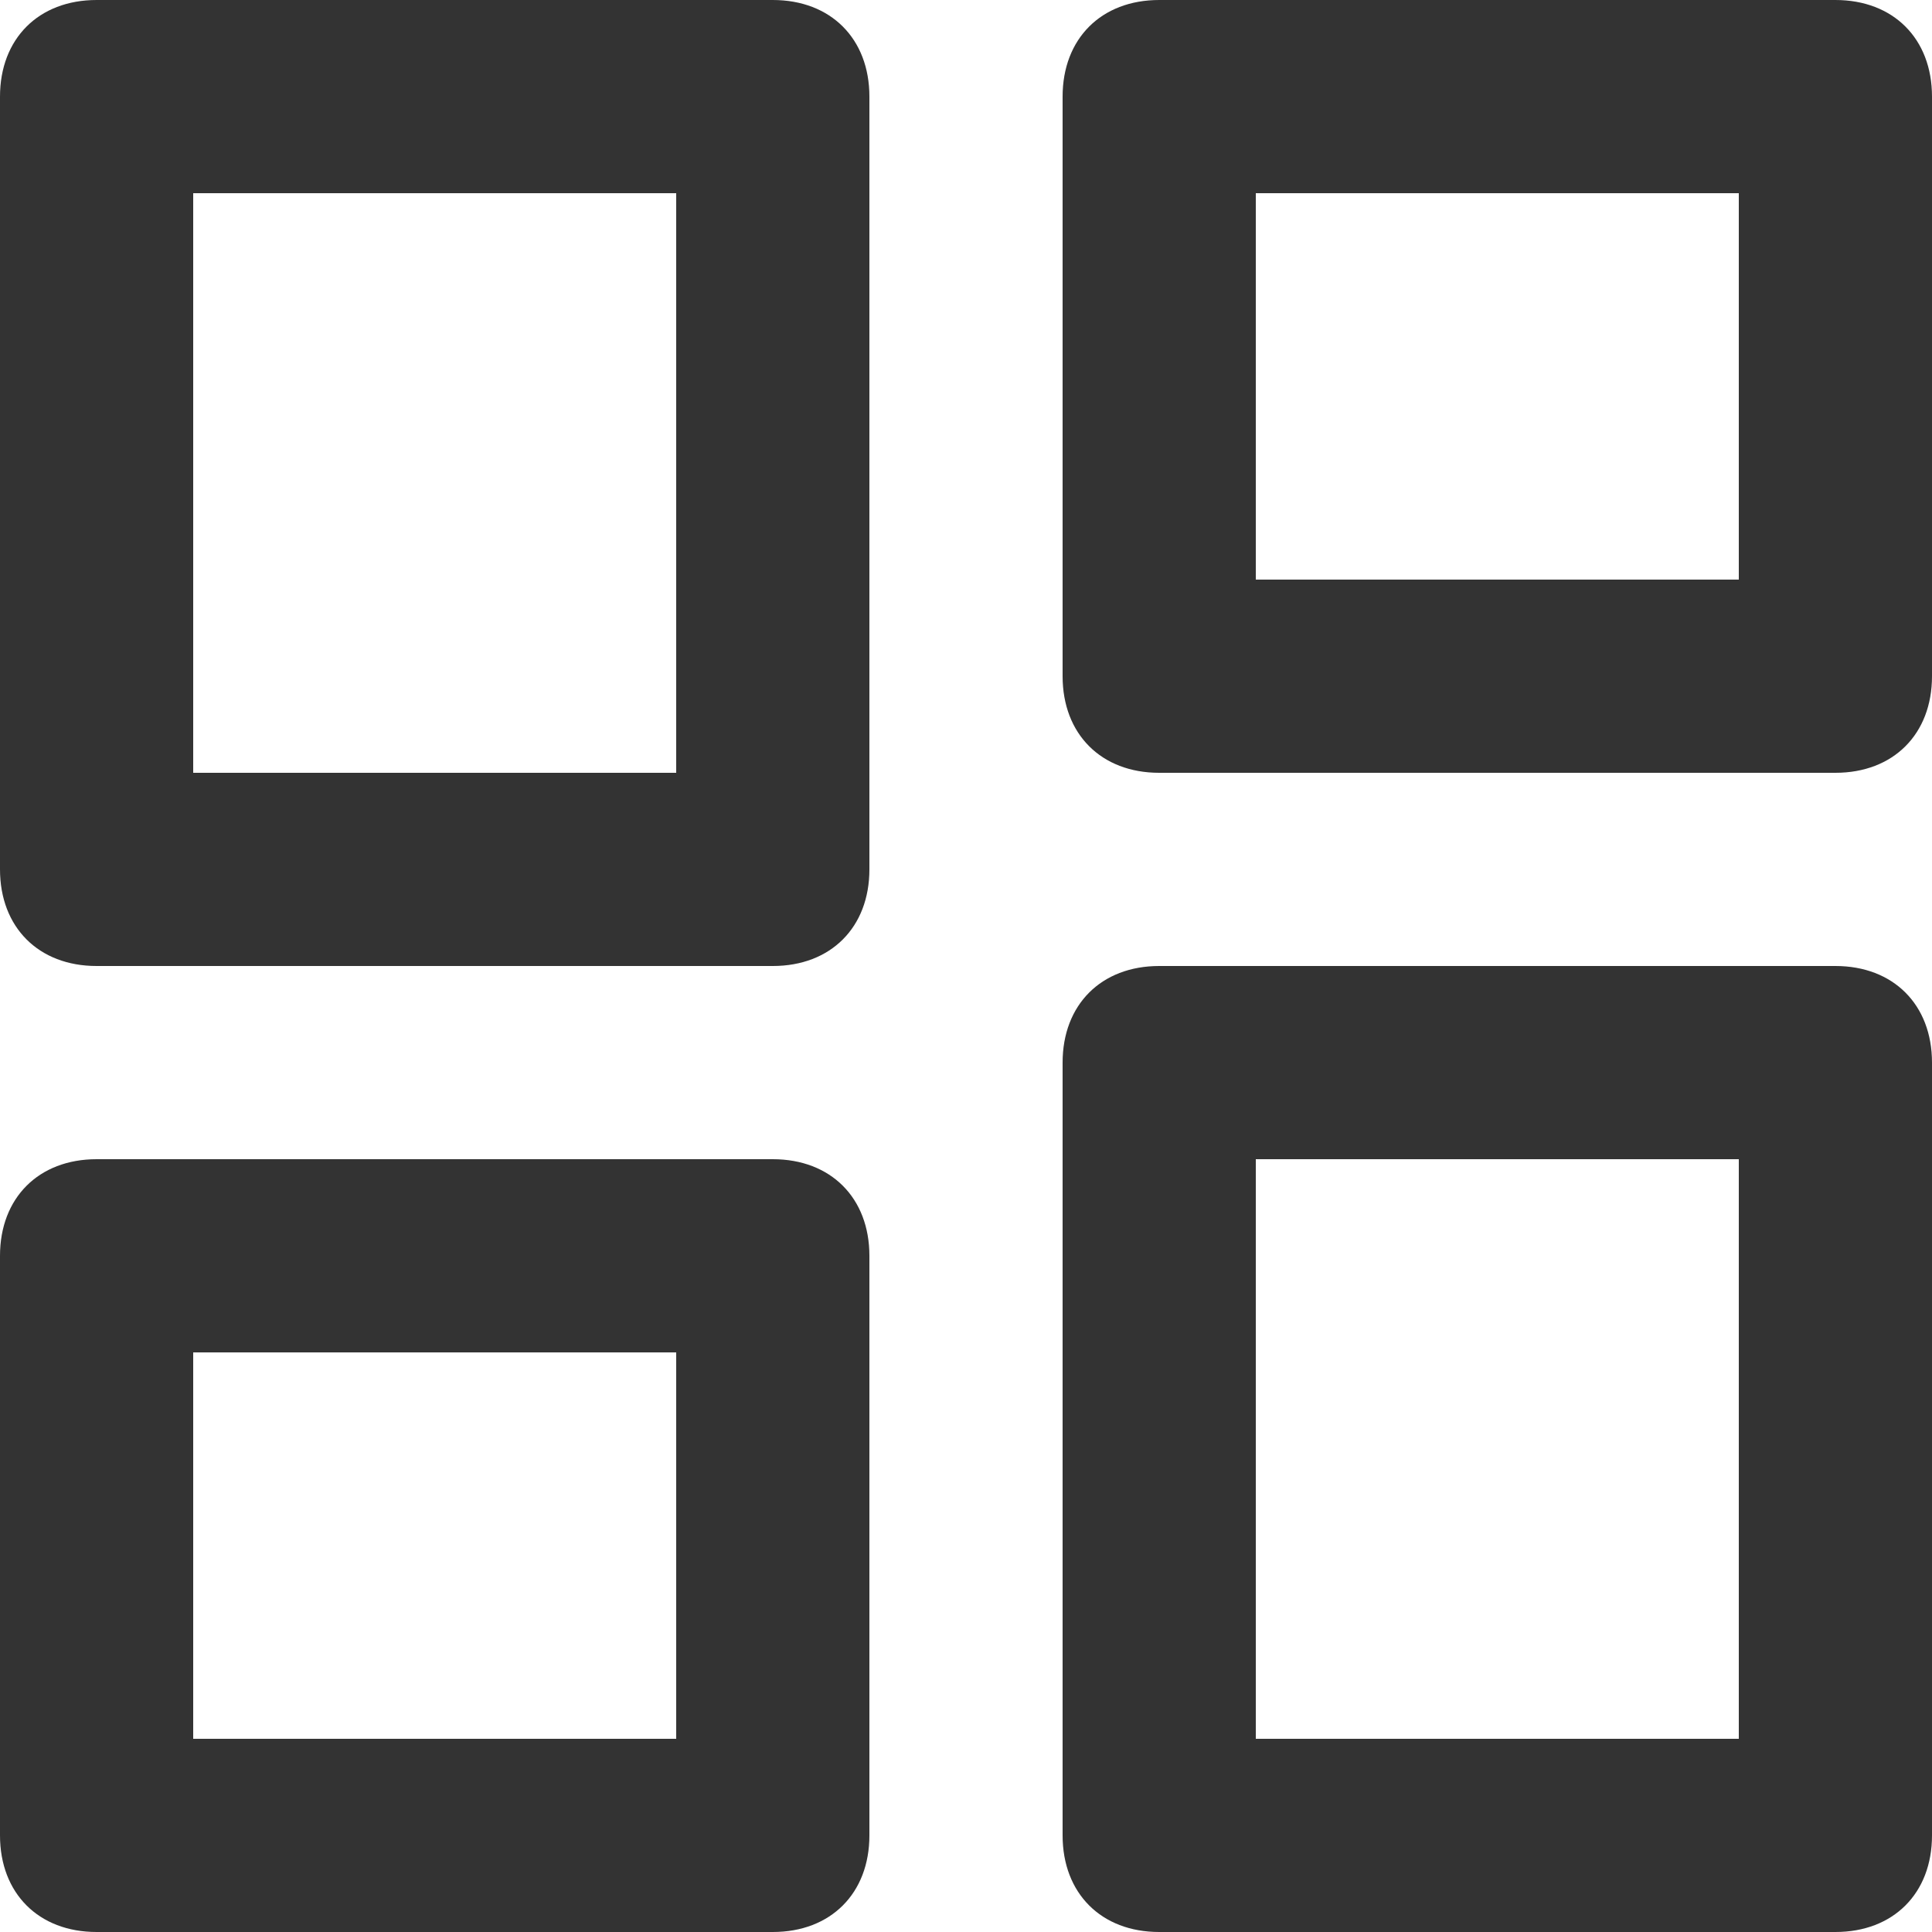 <?xml version="1.0" encoding="utf-8"?>
<!-- Generator: Adobe Illustrator 24.0.1, SVG Export Plug-In . SVG Version: 6.00 Build 0)  -->
<svg
  version="1.1"
  id="图层_1"
  xmlns="http://www.w3.org/2000/svg"
  xmlns:xlink="http://www.w3.org/1999/xlink"
  x="0px"
  y="0px"
  viewBox="0 0 20 20"
  style="enable-background:new 0 0 20 20;"
  xml:space="preserve"
>
  <style type="text/css">
    .st0 {
      fill: #333333;
    }
  </style>
  <title>dashboard</title>
  <path
    id="形状结合"
    class="st0"
    d="M19,10c0.6,0,1,0.4,1,1v8c0,0.6-0.4,1-1,1h-7c-0.6,0-1-0.4-1-1v-8c0-0.6,0.4-1,1-1H19z M8,12
c0.6,0,1,0.4,1,1v6c0,0.6-0.4,1-1,1H1c-0.6,0-1-0.4-1-1v-6c0-0.6,0.4-1,1-1H8z M18,12h-5v6h5V12z M7,14H2v4h5V14z M8,0
c0.6,0,1,0.4,1,1v8c0,0.6-0.4,1-1,1H1c-0.6,0-1-0.4-1-1V1c0-0.6,0.4-1,1-1H8z M7,2H2v6h5V2z M19,0c0.6,0,1,0.4,1,1v6
c0,0.6-0.4,1-1,1h-7c-0.6,0-1-0.4-1-1V1c0-0.6,0.4-1,1-1H19z M18,2h-5v4h5V2z"
  />
</svg>
